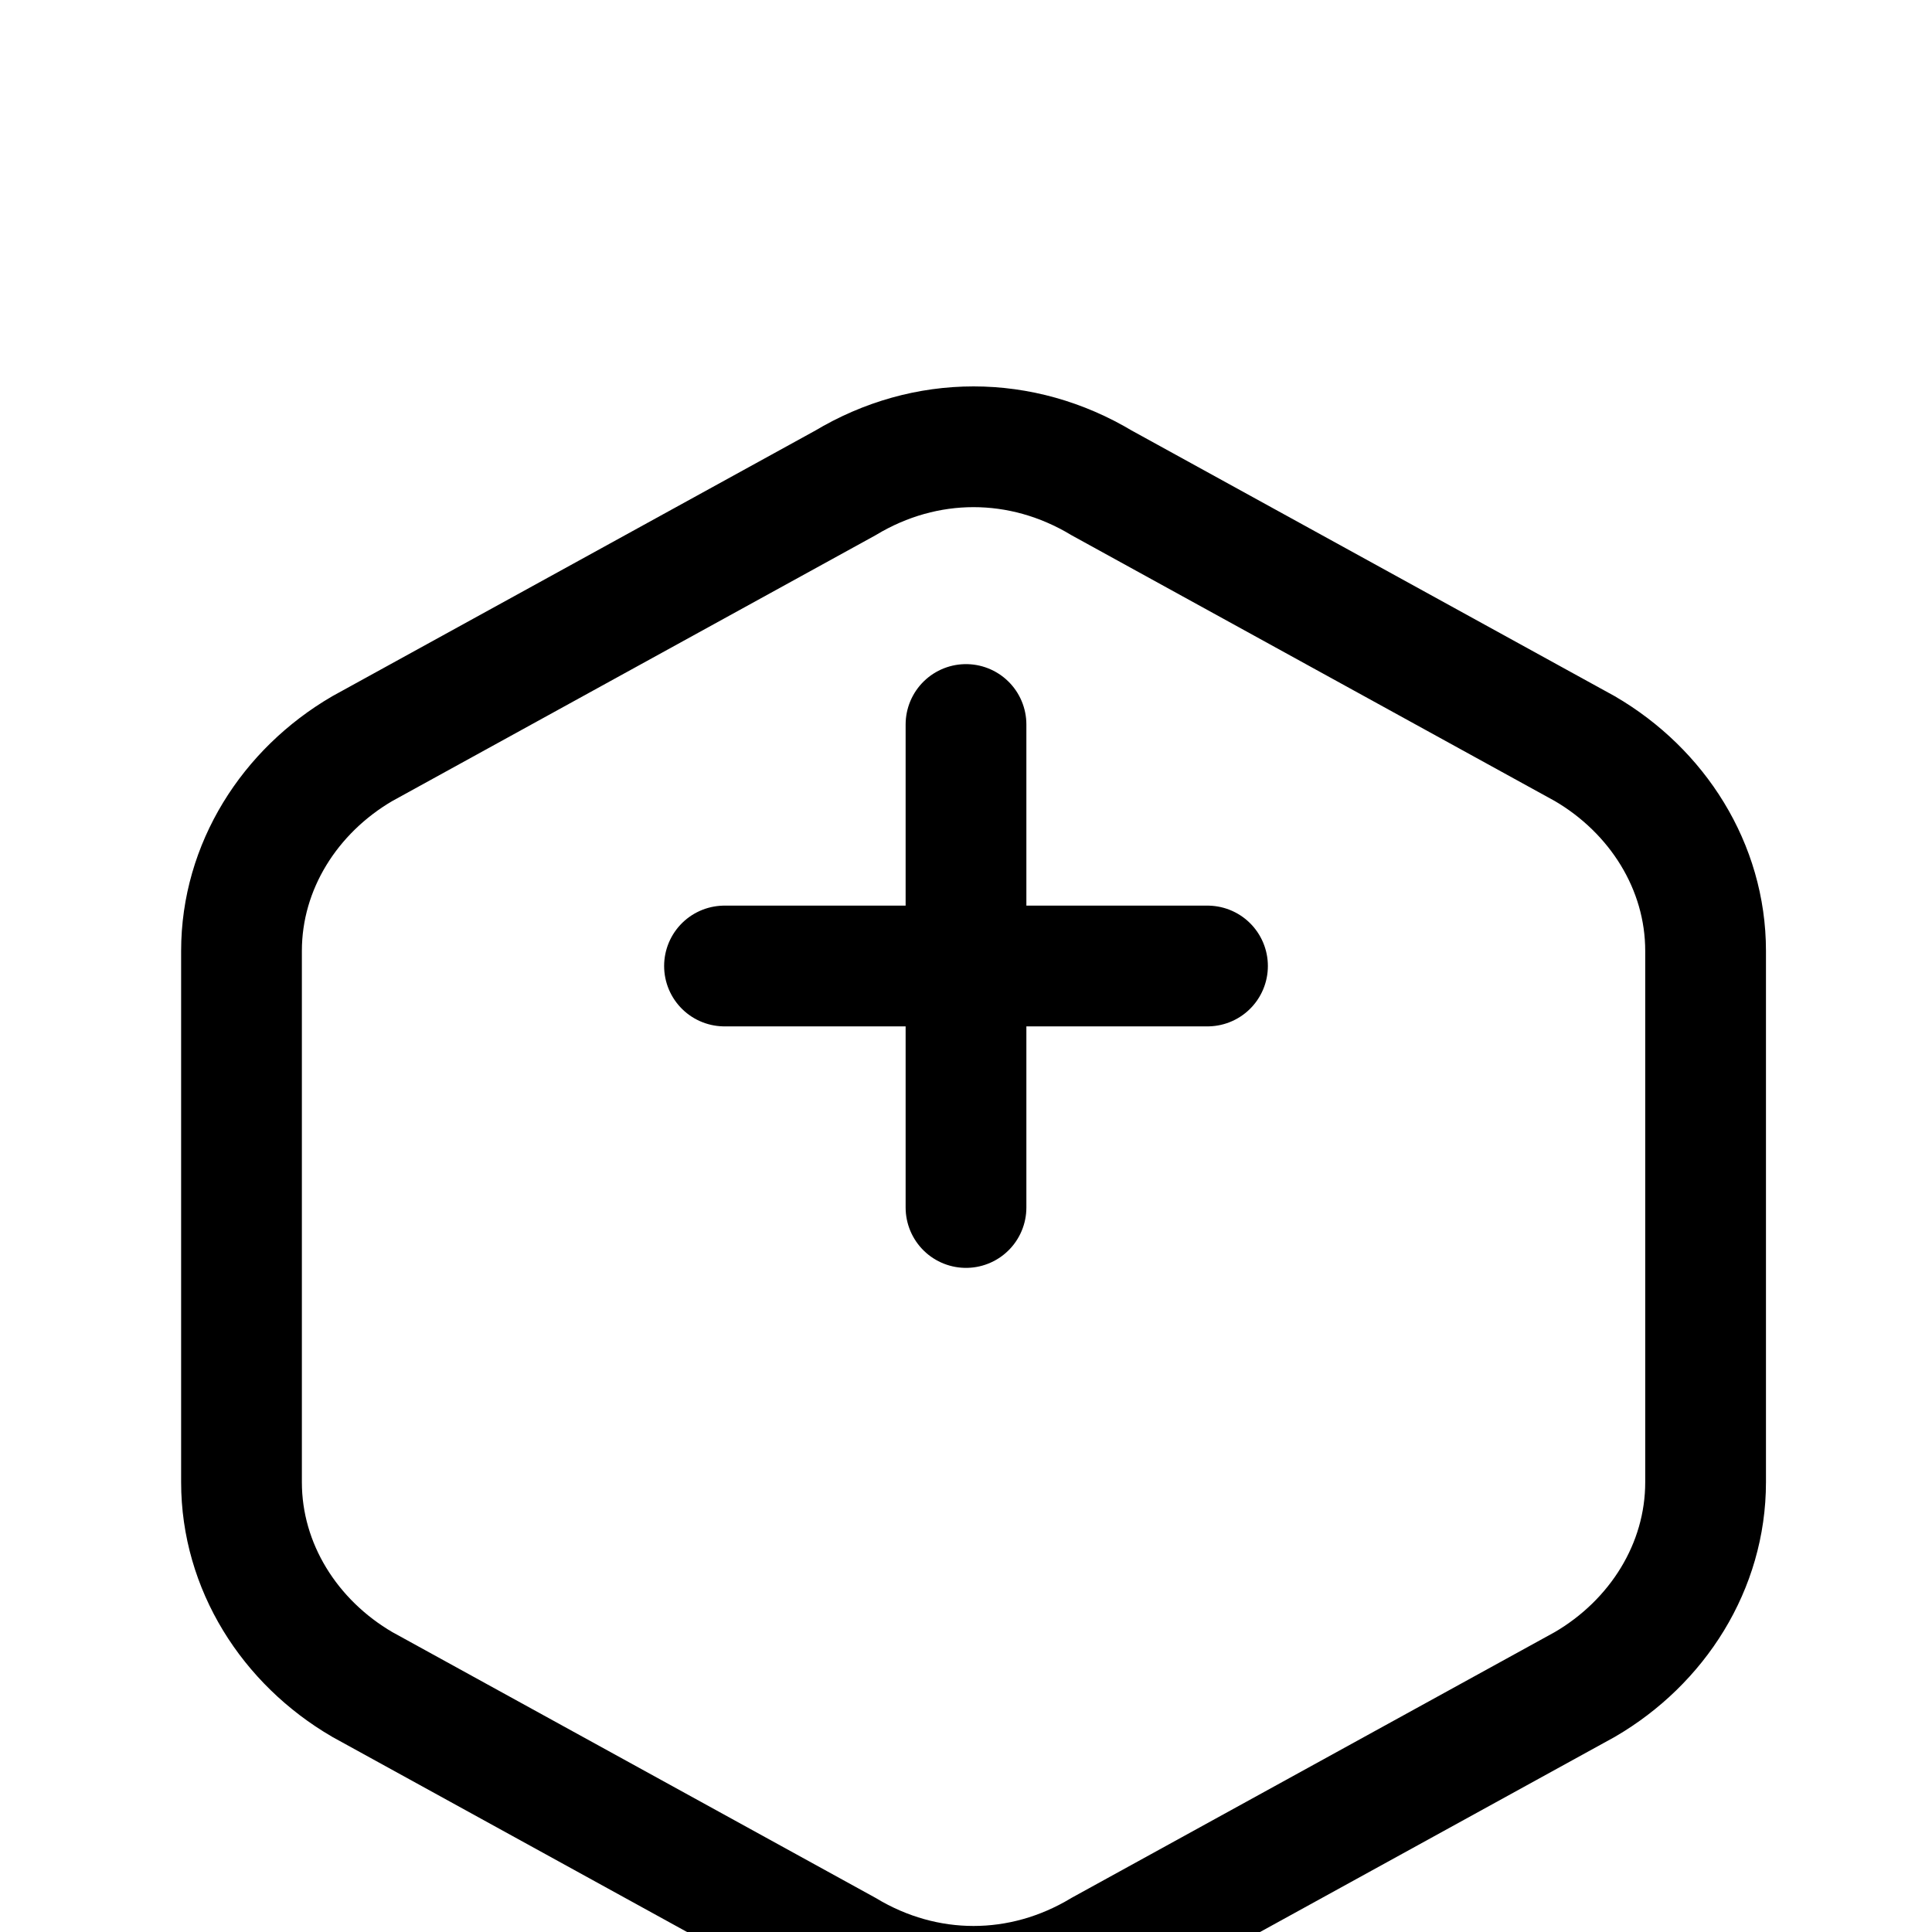 <?xml version="1.0" encoding="UTF-8"?>
<svg width="512" height="512" viewBox="0 0 512 512" fill="none" xmlns="http://www.w3.org/2000/svg">
  <path fill-rule="evenodd" clip-rule="evenodd" d="M224 128c21.3-12.8 46.7-12.8 68 0l128 70.4c19.2 11.2 32 31.2 32 53.6v140.8c0 22.4-12.8 42.4-32 53.6l-128 70.4c-21.3 12.8-46.7 12.8-68 0l-128-70.4c-19.2-11.2-32-31.2-32-53.6V252c0-22.4 12.8-42.4 32-53.6l128-70.4zM256 192v128M192 256h128" stroke="#000000" stroke-width="32" stroke-linecap="round"/>
</svg>